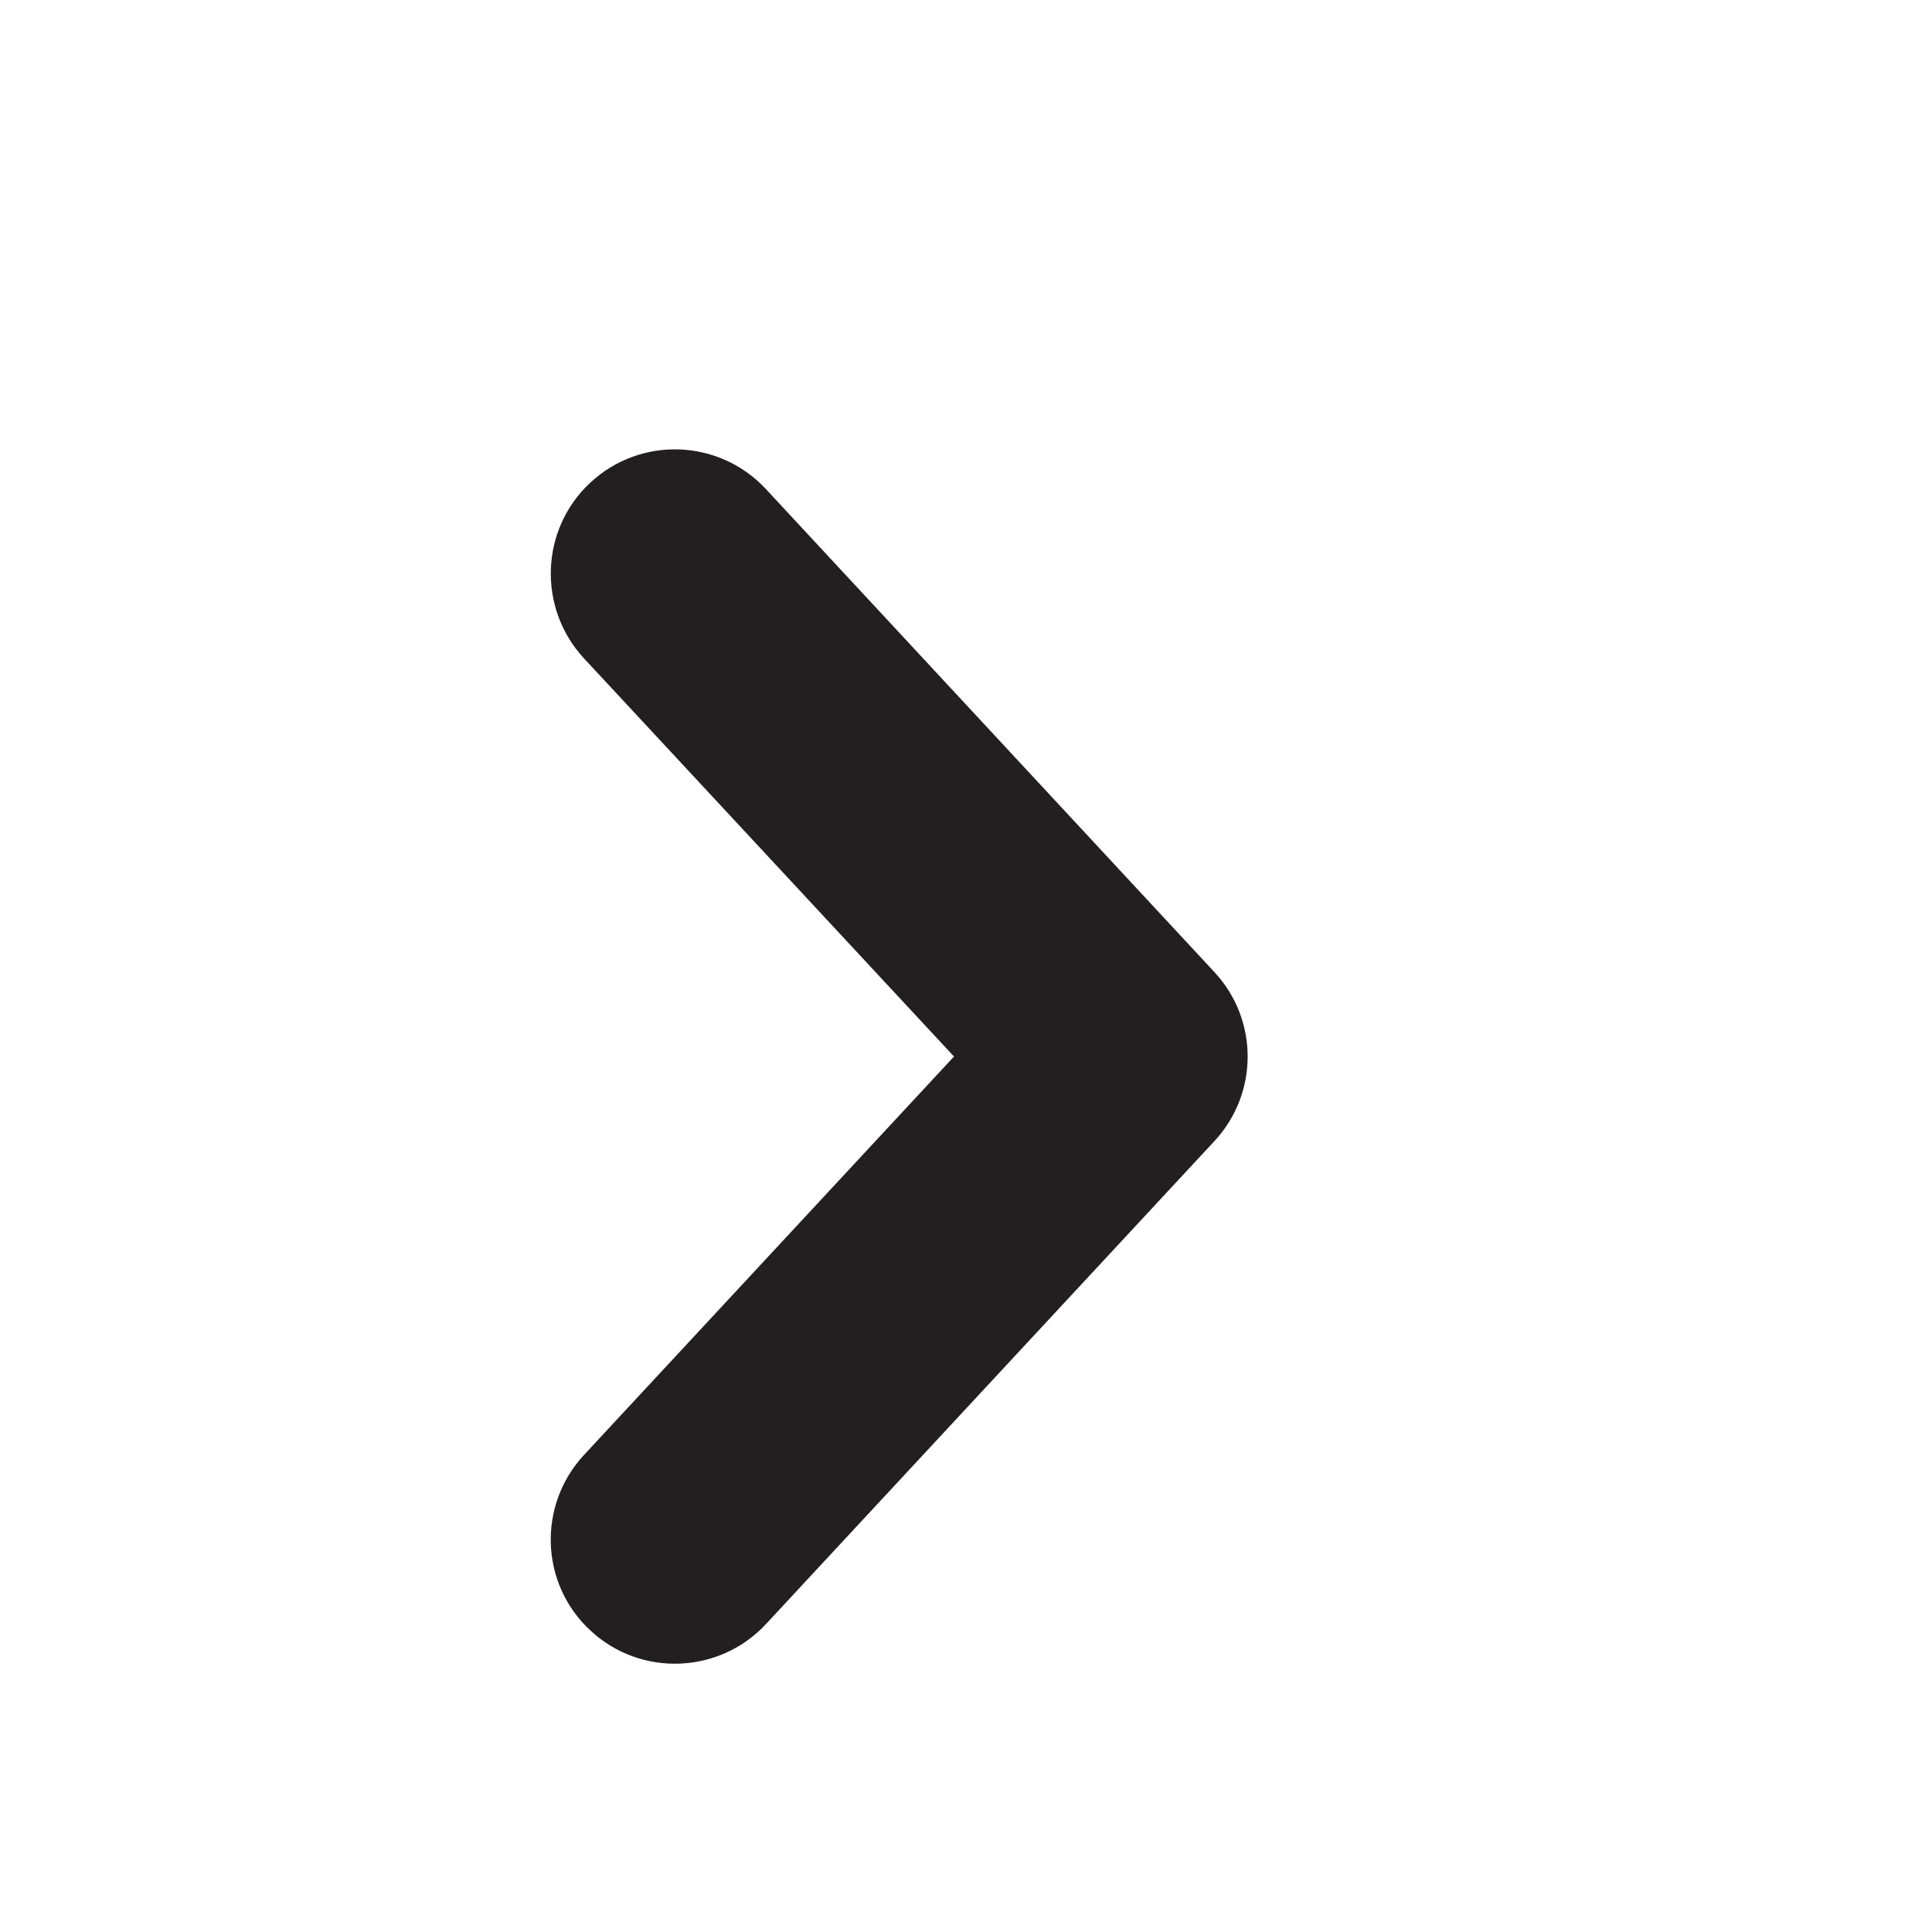 <?xml version="1.0" encoding="utf-8"?>
<!-- Generator: Adobe Illustrator 16.0.0, SVG Export Plug-In . SVG Version: 6.00 Build 0)  -->
<svg version="1.2" baseProfile="tiny" id="Layer_1" xmlns="http://www.w3.org/2000/svg" xmlns:xlink="http://www.w3.org/1999/xlink"
	 x="0px" y="0px" width="14px" height="14px" viewBox="0 0 14 14" xml:space="preserve">
<g>
	<path fill="#231F20" d="M9.041,7.656c0,0.22-0.08,0.439-0.24,0.612l-3.25,3.5c-0.338,0.364-0.908,0.386-1.272,0.048
		c-0.366-0.338-0.385-0.908-0.048-1.272l2.682-2.888L4.23,4.769C3.895,4.405,3.914,3.835,4.278,3.497
		C4.643,3.158,5.212,3.18,5.55,3.544l3.25,3.5C8.961,7.217,9.041,7.437,9.041,7.656z"/>
</g>
</svg>
